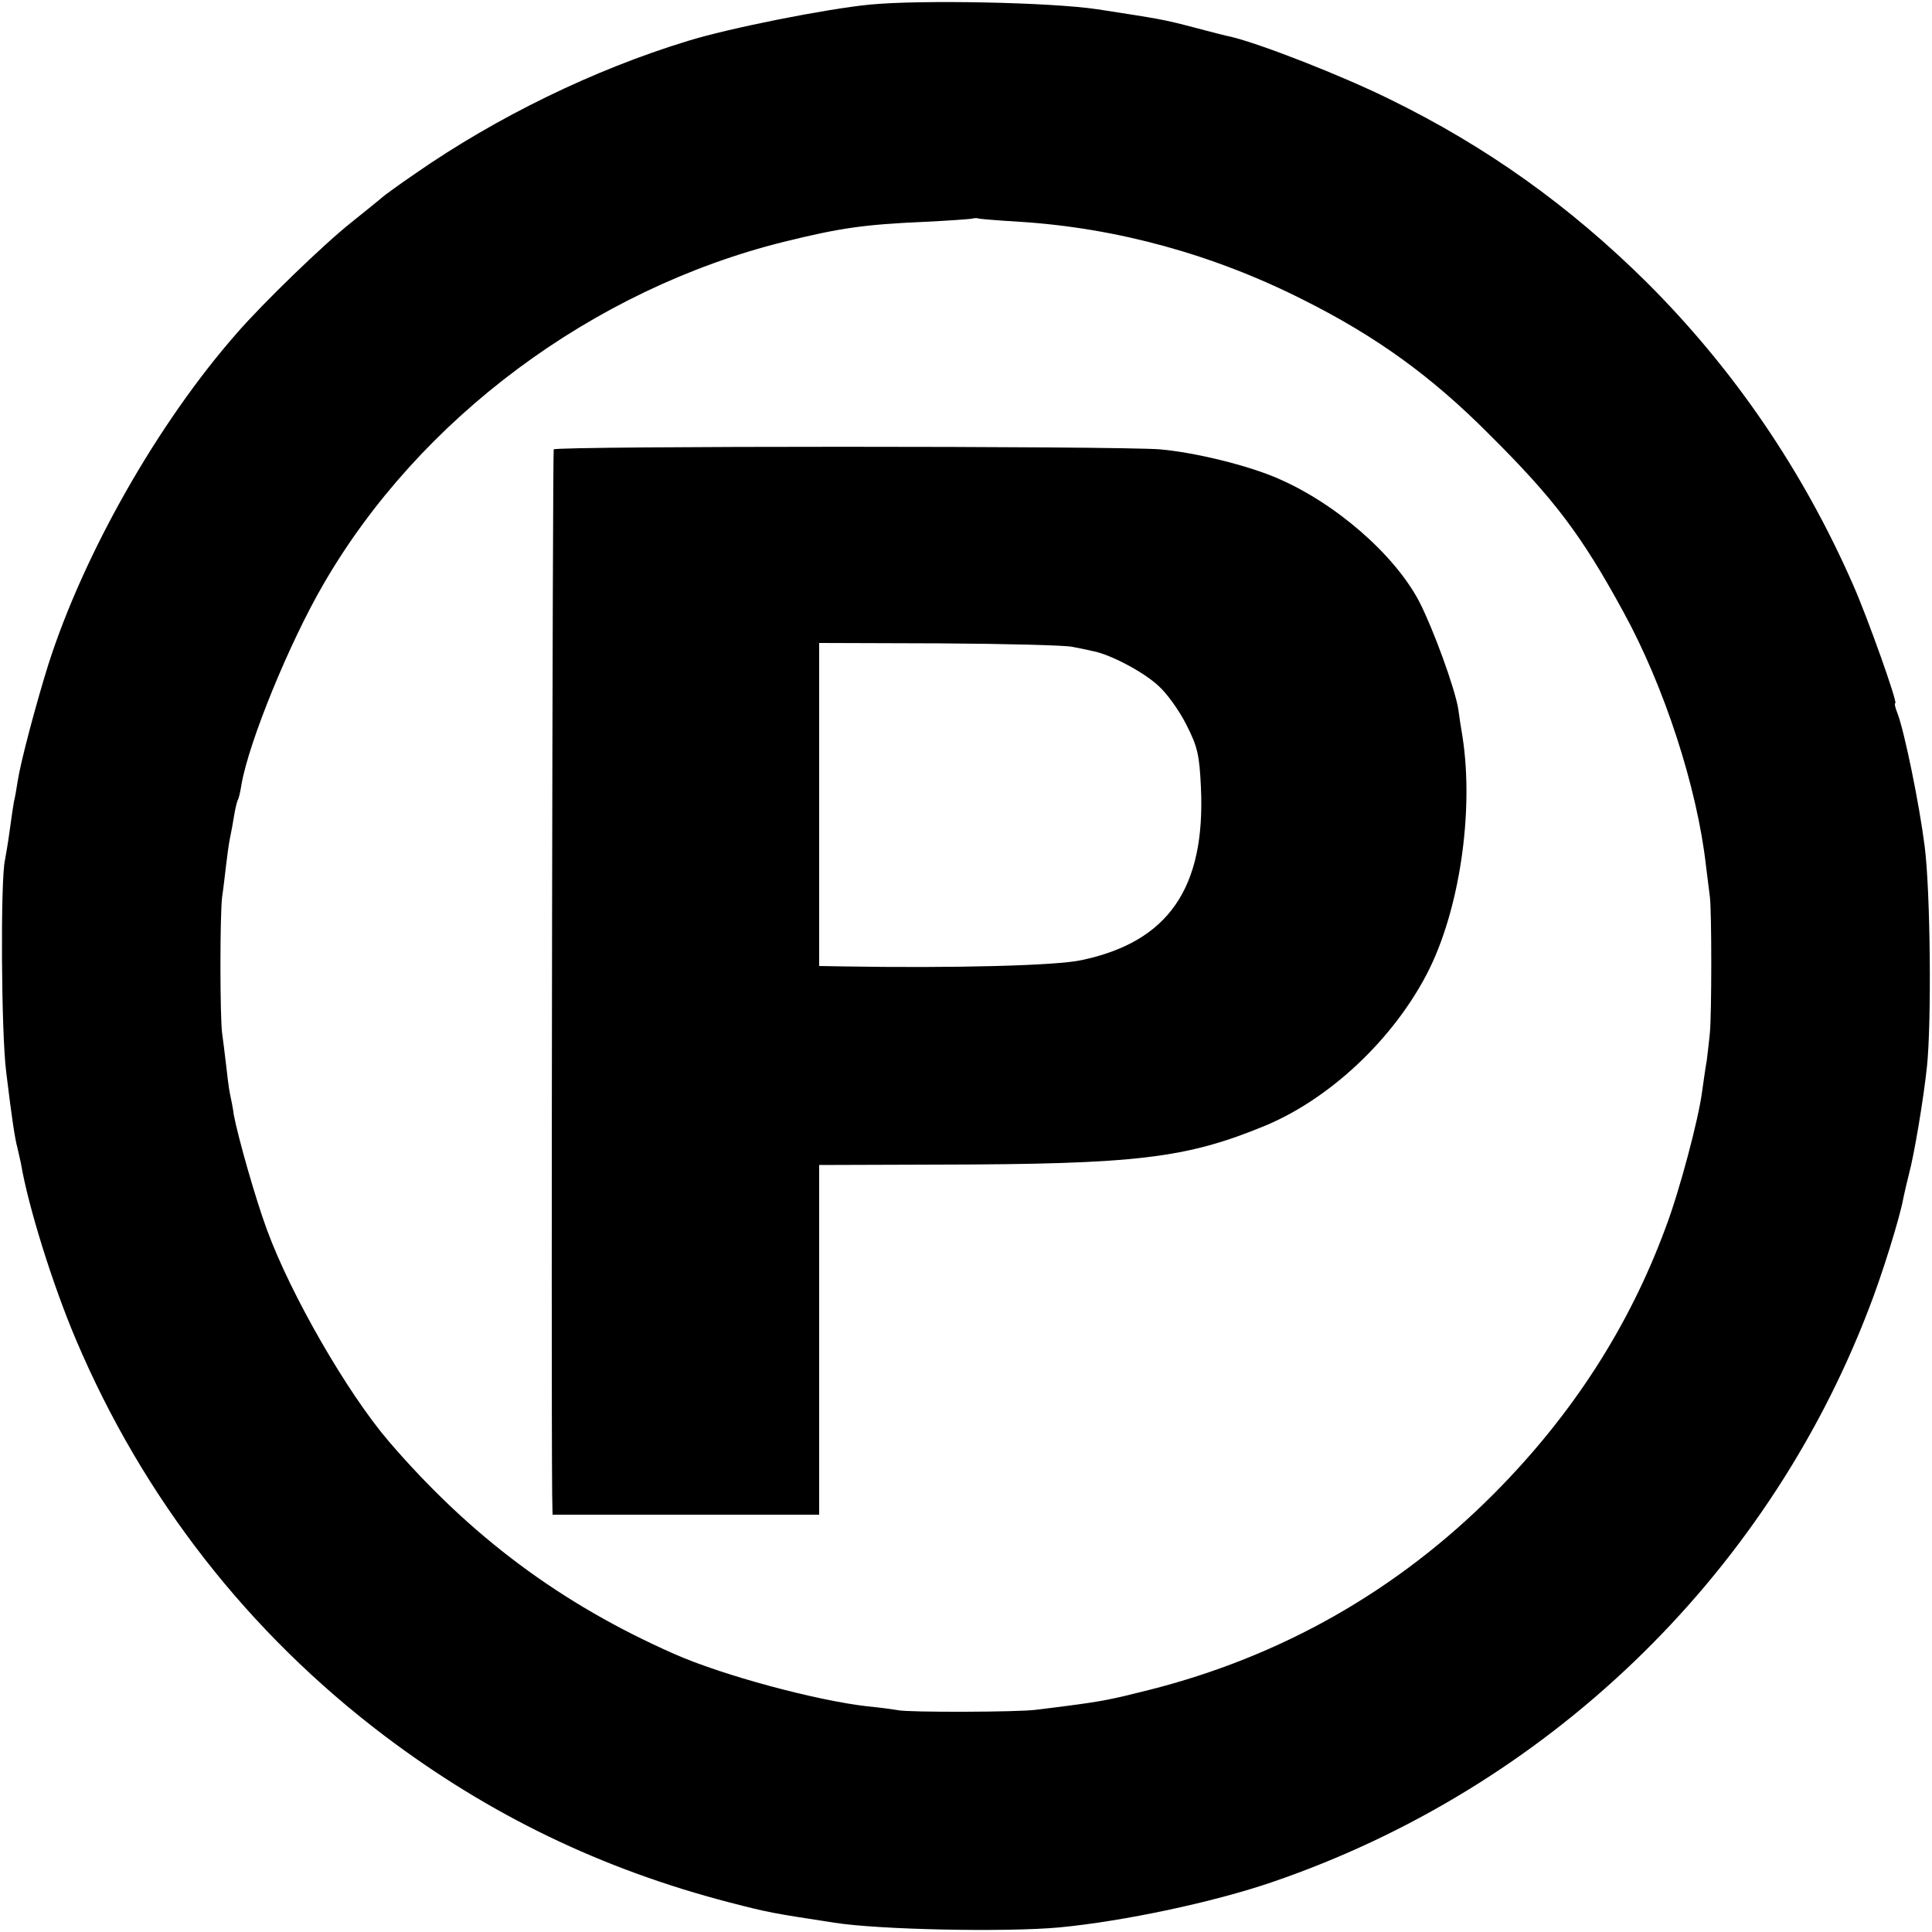 <?xml version="1.0" standalone="no"?>
<!DOCTYPE svg PUBLIC "-//W3C//DTD SVG 20010904//EN"
 "http://www.w3.org/TR/2001/REC-SVG-20010904/DTD/svg10.dtd">
<svg version="1.0" xmlns="http://www.w3.org/2000/svg"
 width="500pt" height="500pt" viewBox="0 0 500 500"
 preserveAspectRatio="xMidYMid meet">
<g transform="translate(0,500) scale(0.1,-0.1)"
fill="#000000" stroke="none">
<path d="M2250 4988 c-112 -11 -364 -61 -470 -94 -243 -74 -495 -197 -705
-343 -44 -30 -82 -58 -85 -61 -3 -3 -39 -32 -80 -65 -71 -56 -229 -209 -296
-286 -205 -233 -397 -571 -489 -859 -31 -99 -71 -249 -79 -300 -3 -19 -7 -44
-10 -55 -2 -11 -7 -45 -11 -75 -4 -30 -10 -64 -12 -75 -12 -49 -10 -446 3
-549 15 -124 23 -175 29 -196 2 -8 6 -26 9 -40 19 -113 83 -317 143 -458 174
-410 446 -758 799 -1025 272 -205 562 -345 894 -431 101 -26 107 -27 270 -52
113 -18 443 -25 583 -12 166 16 397 65 549 117 708 242 1275 785 1543 1480 34
86 82 240 91 291 3 14 9 41 14 60 14 52 38 195 47 280 12 115 9 453 -6 570
-14 110 -52 295 -70 343 -6 15 -9 27 -6 27 7 0 -71 220 -109 306 -130 297
-311 561 -535 784 -199 197 -414 351 -666 474 -126 62 -334 143 -410 161 -11
2 -54 13 -95 24 -80 21 -88 22 -250 47 -119 18 -457 25 -590 12z m390 -562
c250 -16 499 -84 731 -201 190 -95 333 -198 484 -350 168 -167 238 -260 346
-458 106 -193 191 -454 214 -657 4 -30 8 -66 10 -80 5 -34 5 -305 0 -355 -2
-22 -6 -53 -8 -70 -3 -16 -8 -52 -12 -80 -9 -71 -59 -259 -94 -351 -95 -258
-243 -487 -445 -690 -251 -252 -552 -422 -894 -508 -95 -24 -120 -29 -212 -41
-25 -3 -61 -8 -80 -10 -44 -6 -328 -7 -356 -1 -11 2 -47 7 -79 10 -132 15
-375 80 -501 136 -292 129 -526 303 -738 550 -107 125 -253 378 -315 547 -30
81 -75 240 -86 298 -2 17 -7 41 -10 55 -3 14 -7 48 -10 75 -3 28 -8 64 -10 80
-6 41 -6 312 0 355 3 19 7 55 10 80 3 25 7 56 10 70 3 14 8 41 11 60 3 19 8
38 10 41 2 3 6 20 9 39 19 110 124 367 212 518 248 429 697 763 1191 886 146
36 207 45 367 52 61 3 115 7 120 8 6 2 15 2 20 0 6 -1 53 -5 105 -8z"/>
<path d="M1433 3837 c-3 -6 -7 -2372 -4 -2704 l1 -53 345 0 345 0 0 453 0 452
308 1 c514 1 641 16 847 101 167 70 329 222 418 393 84 162 122 419 92 613 -4
23 -9 56 -11 72 -9 55 -65 208 -101 278 -65 124 -221 258 -371 321 -78 33
-210 65 -299 73 -105 9 -1564 9 -1570 0z m1342 -511 c17 -3 40 -8 53 -11 44
-8 130 -53 169 -89 22 -19 55 -65 73 -101 29 -57 34 -77 38 -163 12 -261 -85
-400 -310 -447 -64 -14 -328 -21 -620 -16 l-58 1 0 418 0 418 313 -1 c171 -1
326 -5 342 -9z"/>
</g>
</svg>
